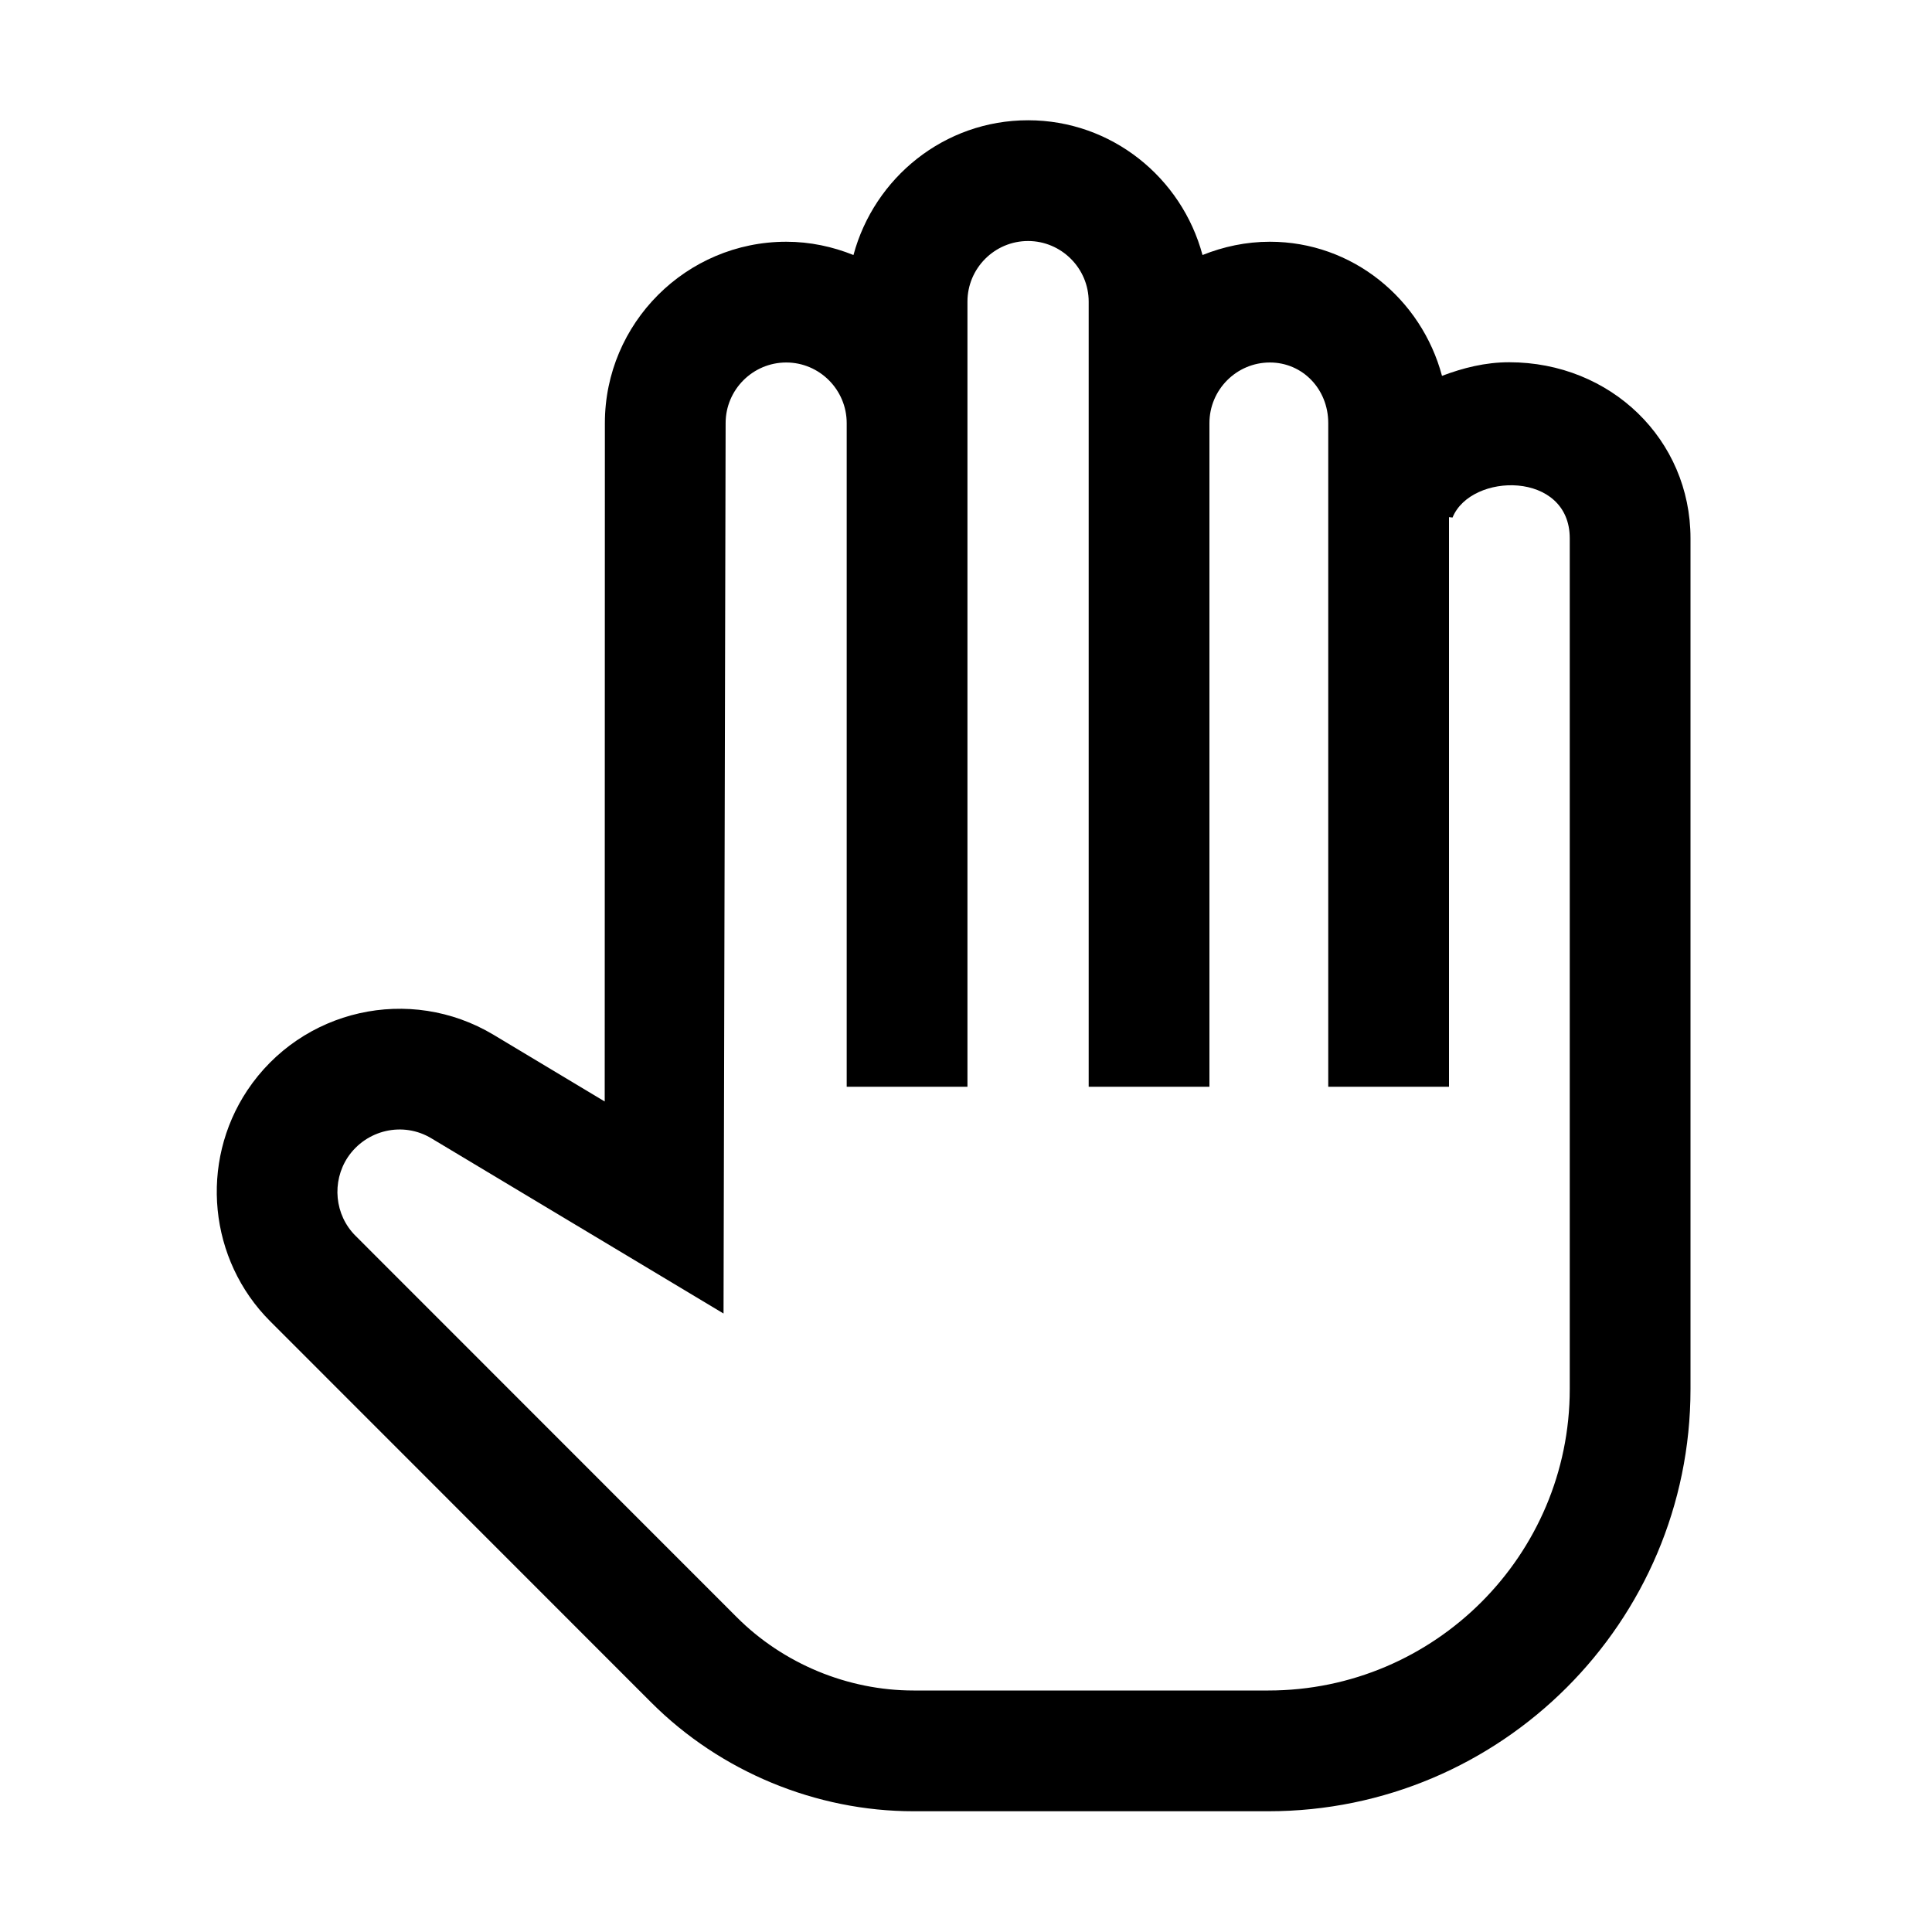 <svg width="24" height="24" viewBox="0 0 24 24" fill="none" xmlns="http://www.w3.org/2000/svg">
<path fill-rule="evenodd" clip-rule="evenodd" d="M18.747 4.5C18.451 4.5 18.175 4.57 17.913 4.669C17.657 3.712 16.8 3.003 15.775 3.003C15.479 3.003 15.198 3.064 14.938 3.168C14.681 2.208 13.81 1.494 12.771 1.494C11.73 1.494 10.86 2.208 10.602 3.168C10.344 3.064 10.062 3.003 9.767 3.003C8.525 3.003 7.514 4.014 7.514 5.256L7.512 13.683L6.132 12.855C5.09 12.231 3.746 12.535 3.072 13.545C2.474 14.445 2.594 15.651 3.356 16.413L8.091 21.15C8.949 22.008 10.137 22.5 11.348 22.5H15.756C18.648 22.5 21 20.148 21 17.256V6.687C21 5.461 20.01 4.5 18.747 4.5ZM19.5 17.256C19.5 19.32 17.82 21 15.756 21H11.348C10.531 21 9.729 20.667 9.152 20.089L4.416 15.351C4.157 15.093 4.118 14.682 4.32 14.376C4.55 14.034 5.007 13.927 5.361 14.142L8.988 16.317L9.014 5.256C9.014 4.842 9.351 4.503 9.767 4.503C10.181 4.503 10.518 4.842 10.518 5.256V13.5H12.018V3.747C12.018 3.333 12.355 2.994 12.771 2.994C13.185 2.994 13.524 3.333 13.524 3.747V13.5H15.024V5.256C15.024 4.842 15.36 4.503 15.775 4.503C16.182 4.503 16.5 4.834 16.5 5.256V13.5H18V6.424L18.044 6.429C18.273 5.866 19.5 5.847 19.5 6.687V17.256Z" fill="black"/>
</svg>
